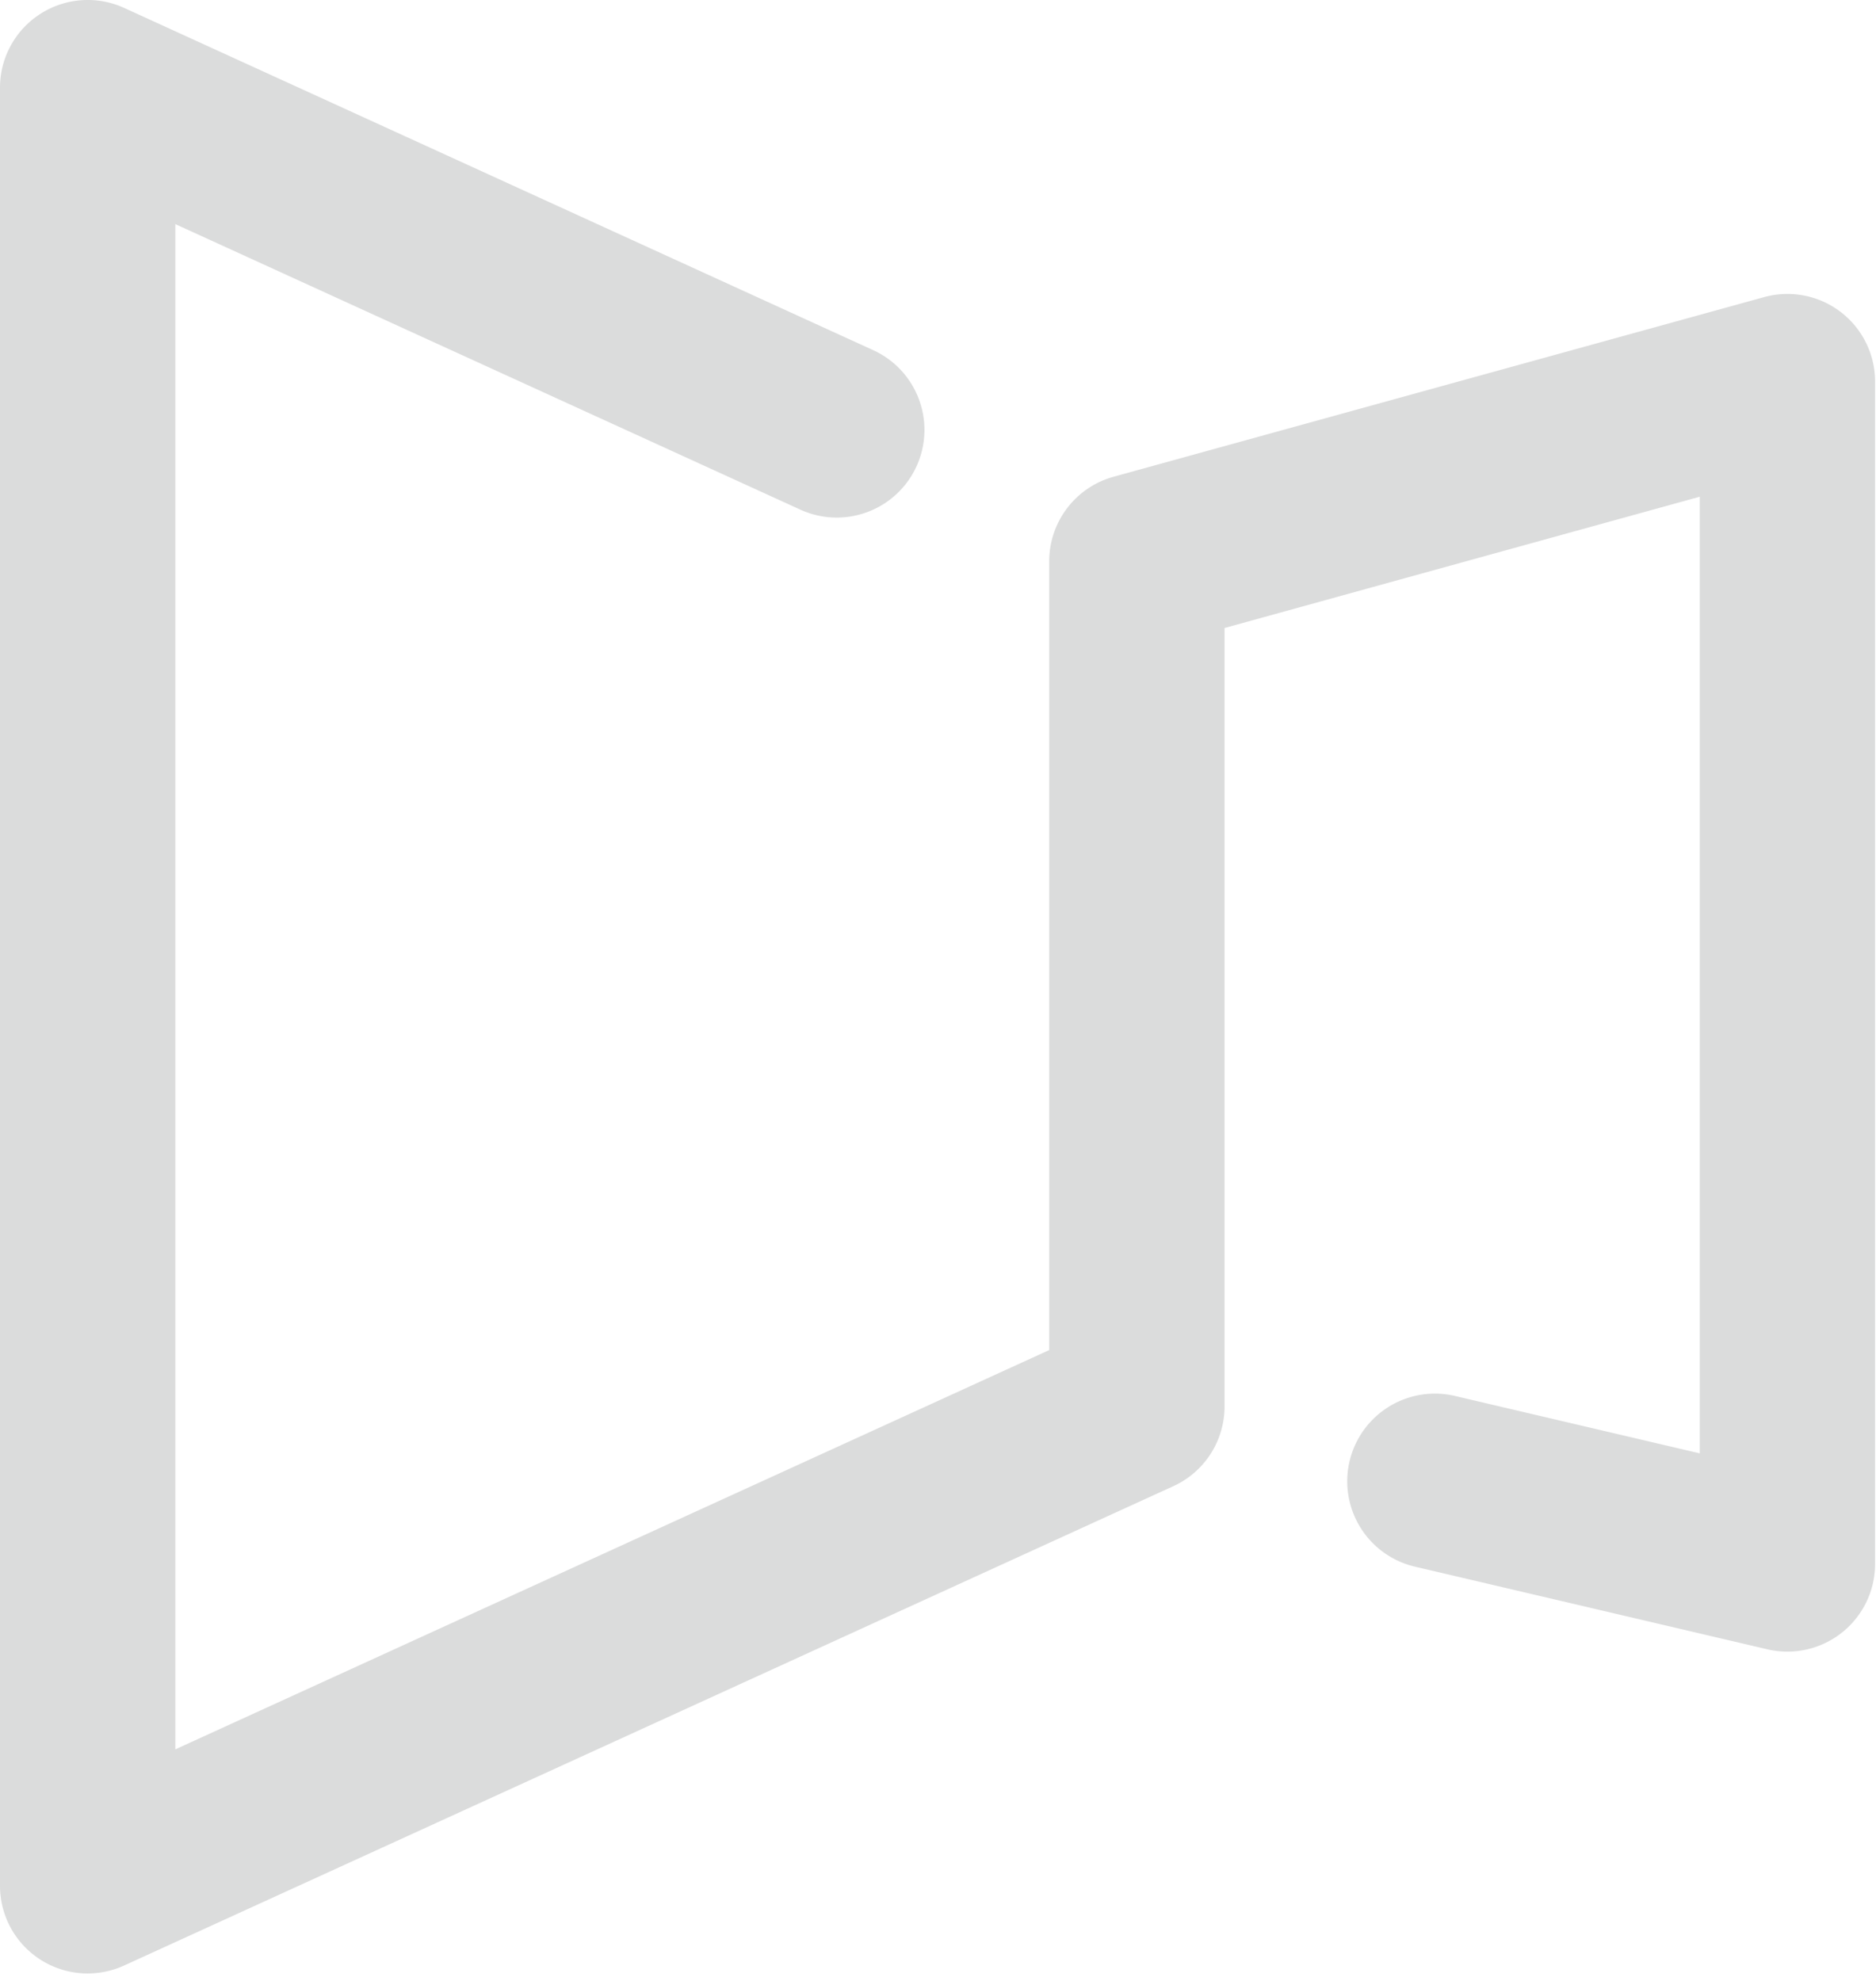<svg width="107" height="113" xmlns="http://www.w3.org/2000/svg"><path d="M5 112.563a5.001 5.001 0 0 1-5-5V4.999C0 3.298.866 1.713 2.298.794A5.003 5.003 0 0 1 7.08.451l42.724 19.521a5 5 0 0 1-4.156 9.097L10 12.783V99.78l49.843-22.775V32.014a5 5 0 0 1 3.669-4.82l37.105-10.247a4.999 4.999 0 0 1 6.331 4.819v67.44a5.003 5.003 0 0 1-6.142 4.868l-20.106-4.716a5 5 0 0 1 2.284-9.736l13.965 3.275V28.332L69.844 35.82v44.4a5 5 0 0 1-2.922 4.549L7.078 112.11a4.996 4.996 0 0 1-2.079.451" fill="#DBDCDC" fill-rule="evenodd"/></svg>